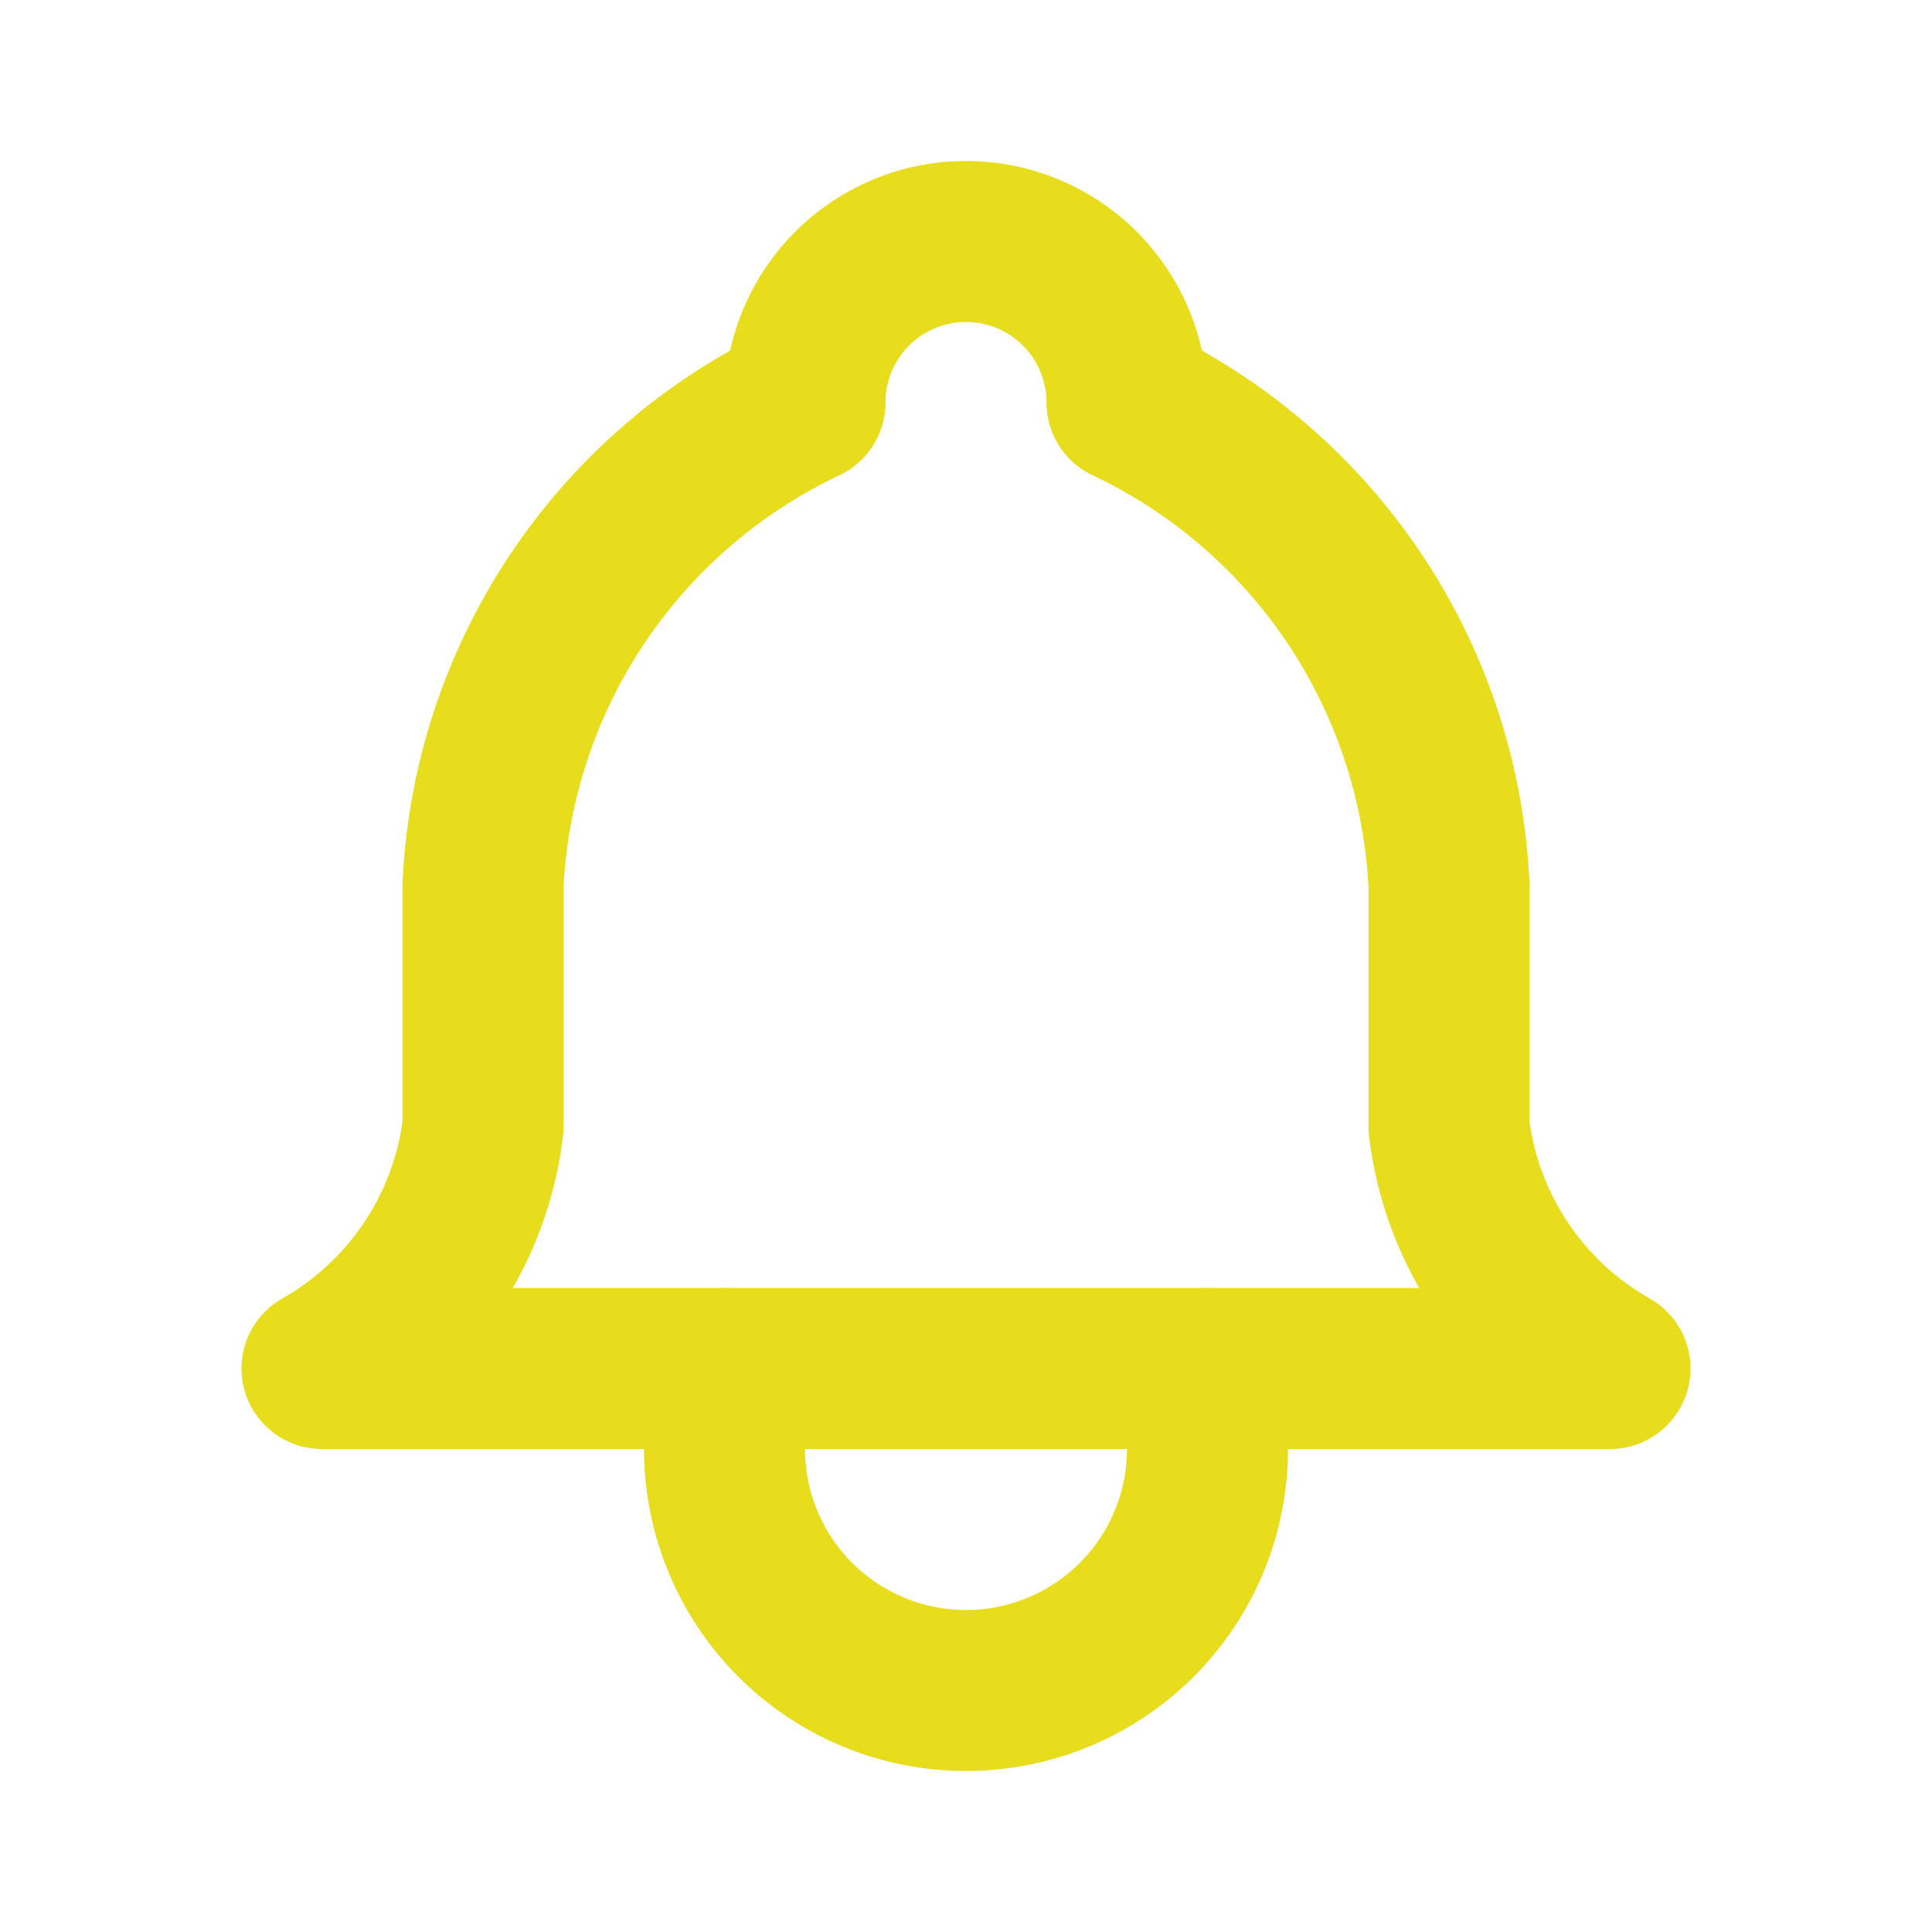 <svg xmlns="http://www.w3.org/2000/svg" viewBox="0 0 24 24" fill="none" width="24" height="24" stroke-width="2" stroke-linejoin="round" stroke-linecap="round" stroke="currentColor">
  <path stroke="#E7DD1C" d="M10 5a2 2 0 1 1 4 0a7 7 0 0 1 4 6v3a4 4 0 0 0 2 3h-16a4 4 0 0 0 2 -3v-3a7 7 0 0 1 4 -6"></path>
  <path stroke="#E7DD1C" d="M9 17v1a3 3 0 0 0 6 0v-1"></path>
</svg>